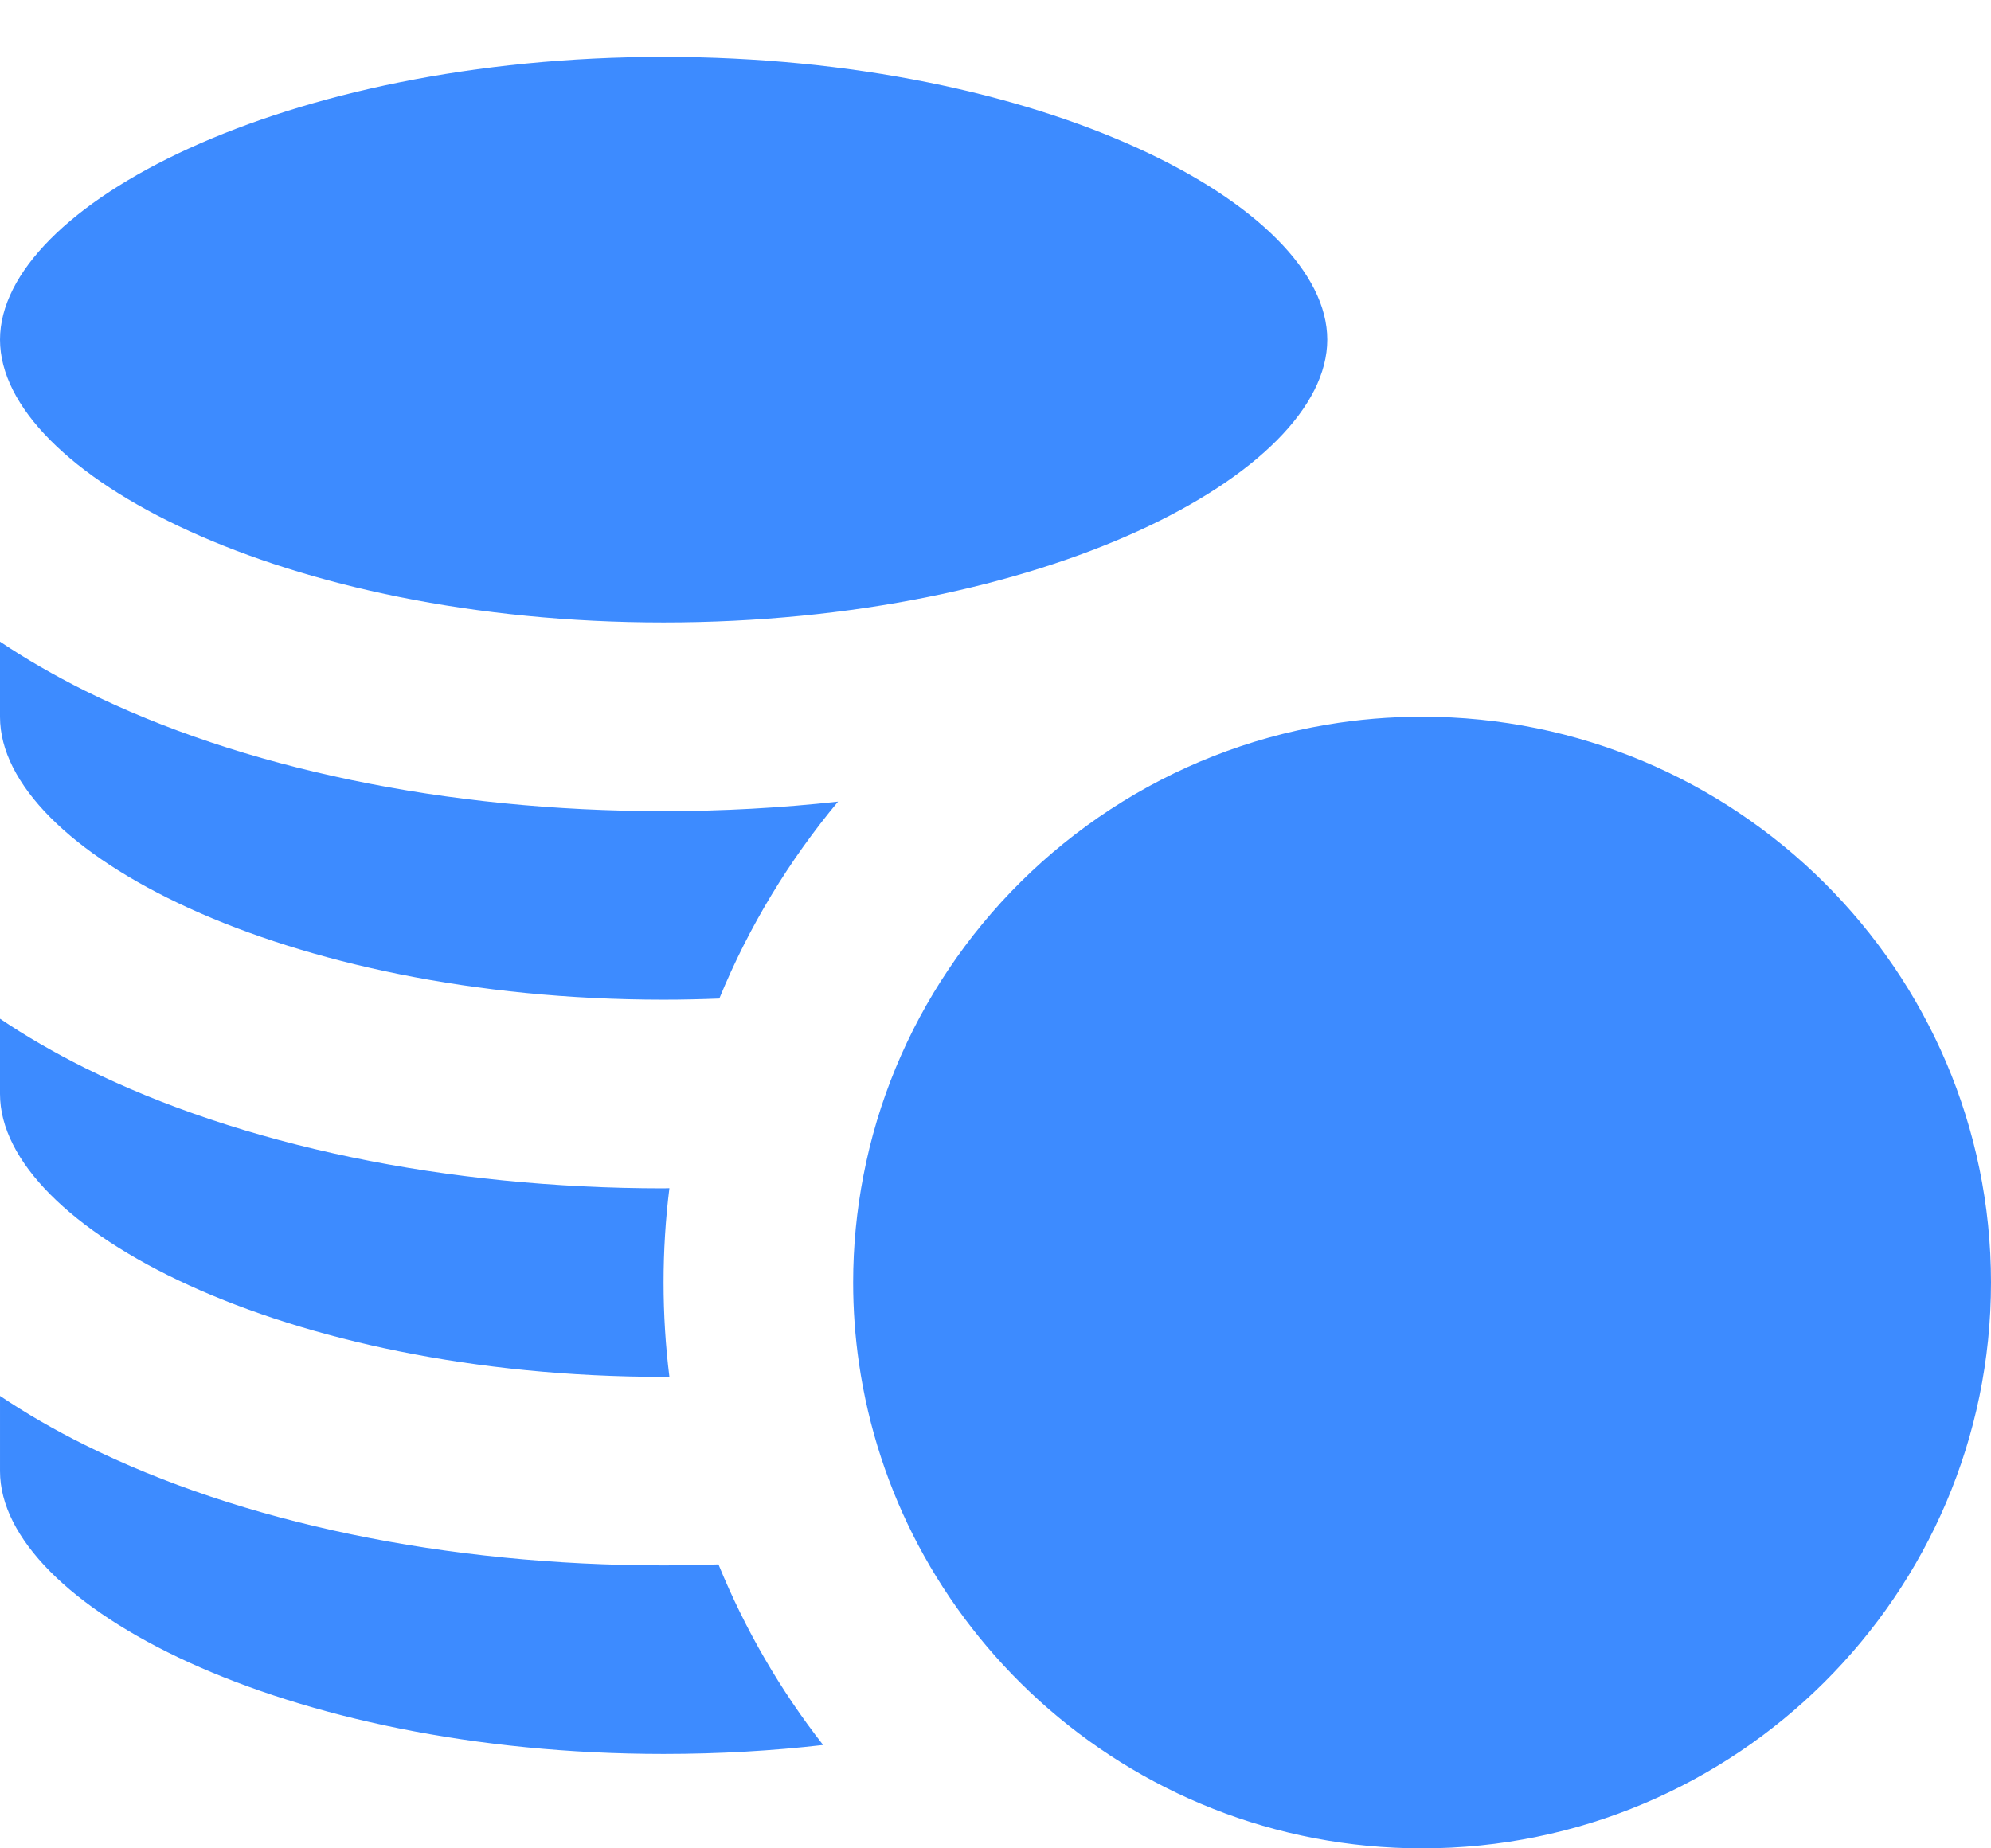 <svg width="14" height="13" viewBox="0 0 14 13" fill="none" xmlns="http://www.w3.org/2000/svg">
<path d="M4.666 4.378C7.337 4.378 9.333 3.328 9.333 2.389C9.333 1.45 7.337 0.4 4.666 0.4C1.996 0.4 4.44492e-05 1.45 4.44492e-05 2.389C4.44492e-05 3.328 1.996 4.378 4.666 4.378Z" fill="#3D8BFF"/>
<path d="M4.666 12.336C5.056 12.336 5.431 12.314 5.788 12.273C5.487 11.888 5.239 11.461 5.052 11.003C4.924 11.007 4.796 11.01 4.666 11.01C3.14 11.01 1.695 10.71 0.597 10.163C0.381 10.056 0.182 9.94 4.44492e-05 9.818V10.347C4.44492e-05 11.286 1.996 12.336 4.666 12.336Z" fill="#3D8BFF"/>
<path d="M4.666 9.684C4.68 9.684 4.694 9.684 4.707 9.684C4.68 9.466 4.666 9.245 4.666 9.02C4.666 8.796 4.68 8.574 4.707 8.357C4.694 8.357 4.68 8.358 4.666 8.358C3.14 8.358 1.695 8.057 0.597 7.511C0.381 7.403 0.182 7.288 0 7.165V7.694C4.44492e-05 8.633 1.996 9.684 4.666 9.684Z" fill="#3D8BFF"/>
<path d="M4.666 7.031C4.799 7.031 4.929 7.028 5.058 7.023C5.265 6.518 5.548 6.052 5.893 5.638C5.493 5.682 5.083 5.705 4.666 5.705C3.14 5.705 1.695 5.404 0.597 4.858C0.381 4.75 0.182 4.635 0 4.513V5.042C4.44492e-05 5.981 1.996 7.031 4.666 7.031Z" fill="#3D8BFF"/>
<path d="M6.667 6.822C6.378 7.253 6.172 7.744 6.071 8.27C6.024 8.513 5.999 8.764 5.999 9.02C5.999 9.213 6.013 9.402 6.04 9.588C6.106 10.043 6.249 10.474 6.456 10.866C6.674 11.278 6.962 11.647 7.304 11.958C8.016 12.605 8.962 13 10 13C12.205 13 14 11.214 14 9.02C14 6.826 12.205 5.041 10 5.041C9.772 5.041 9.548 5.06 9.33 5.097C8.221 5.283 7.266 5.925 6.667 6.822Z" fill="#3D8BFF"/>
</svg>
